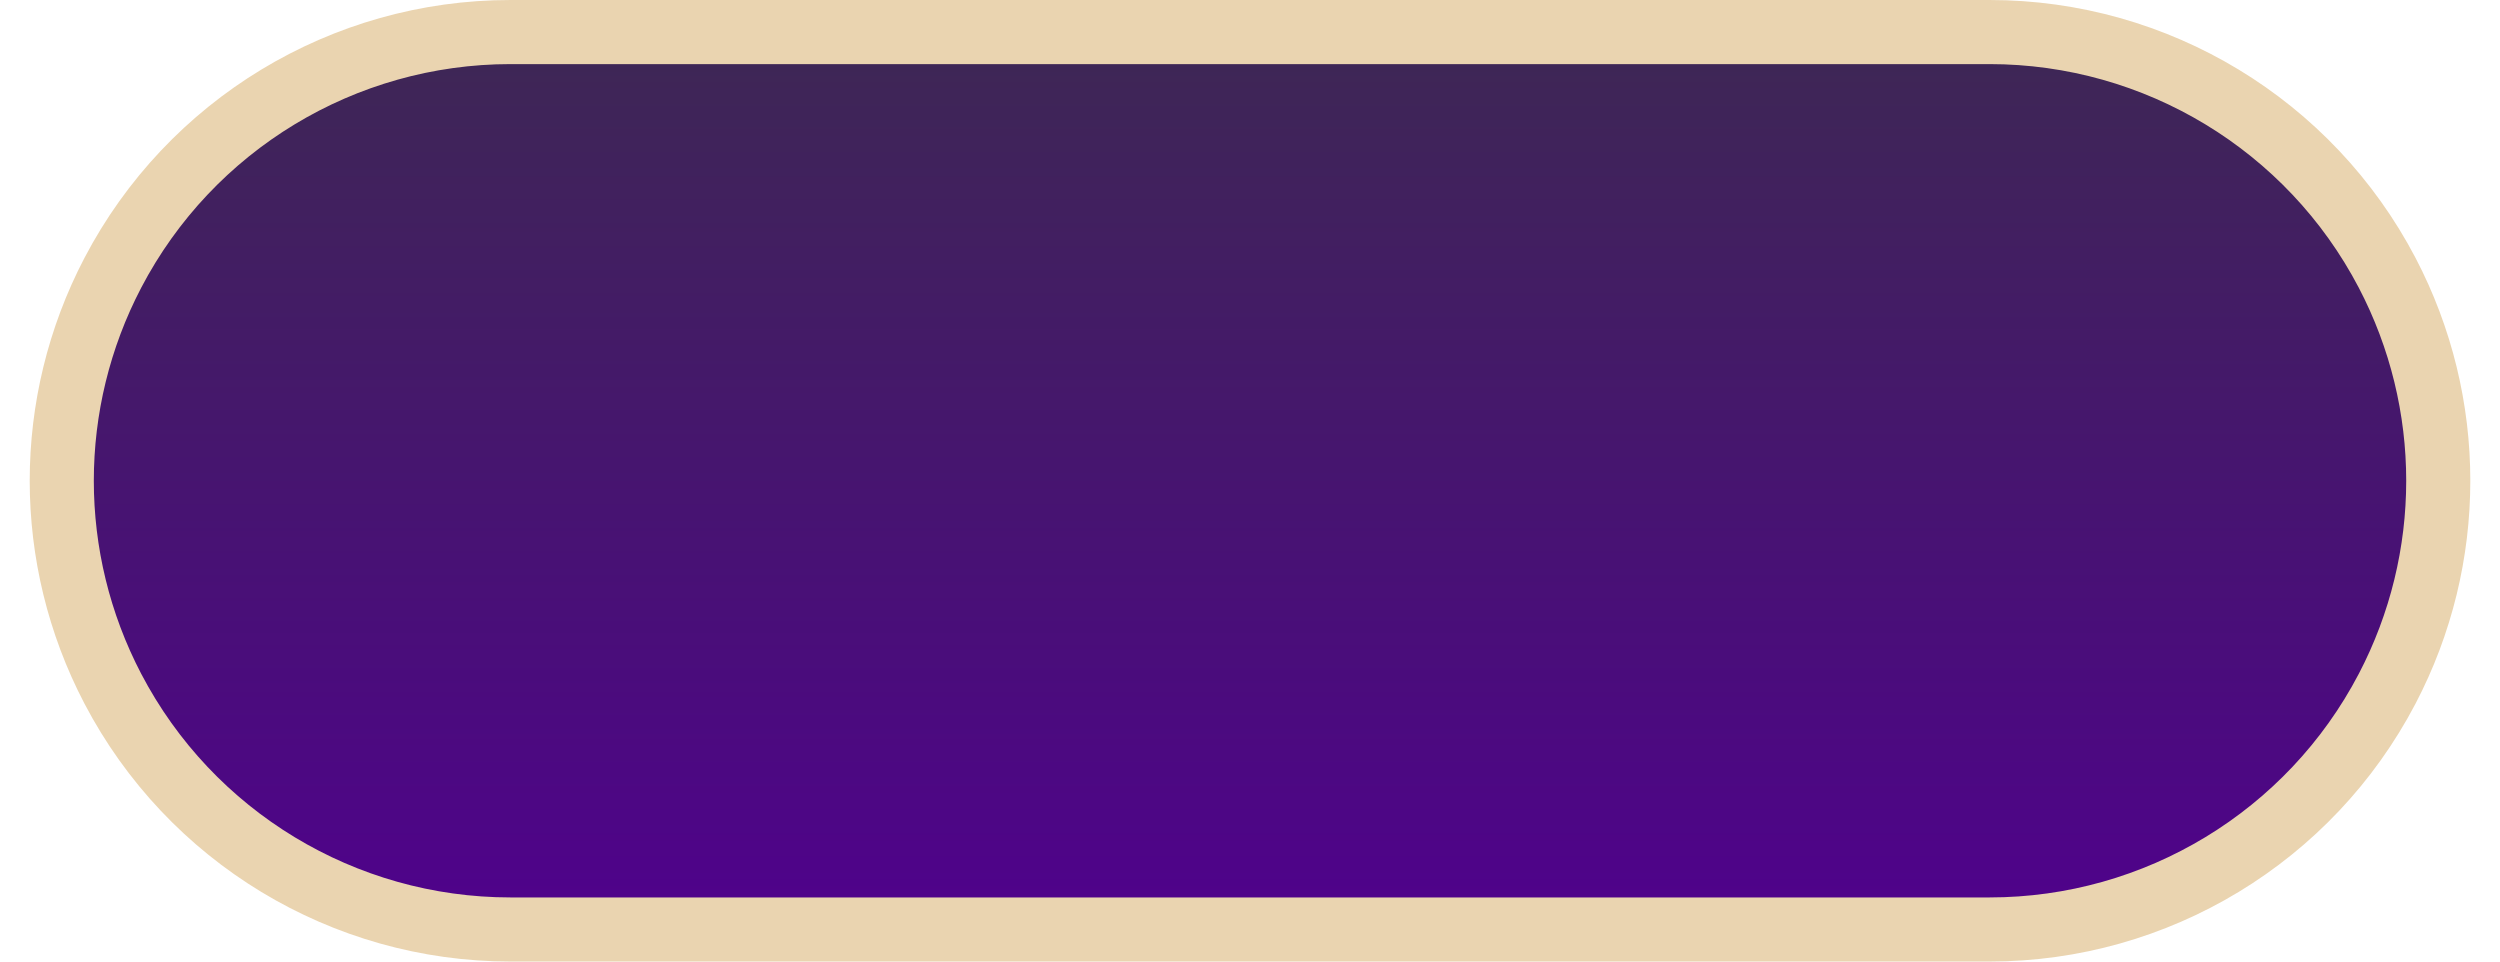<svg width="78" height="30" viewBox="0 0 78 30" fill="none" xmlns="http://www.w3.org/2000/svg">
<path d="M3.52 8.513C5.935 3.895 10.715 1 15.927 1H62.073C67.285 1 72.065 3.895 74.48 8.513C76.605 12.577 76.605 17.423 74.48 21.487C72.065 26.105 67.285 29 62.073 29H15.927C10.715 29 5.935 26.105 3.52 21.487C1.396 17.423 1.396 12.577 3.52 8.513Z" fill="url(#paint0_linear_725_47)" stroke="#EAD4B0" stroke-width="2"/>
<defs>
<linearGradient id="paint0_linear_725_47" x1="39" y1="6.80611e-07" x2="39" y2="30" gradientUnits="userSpaceOnUse">
<stop stop-color="#3D2952"/>
<stop offset="1" stop-color="#50008E"/>
</linearGradient>
</defs>
</svg>
